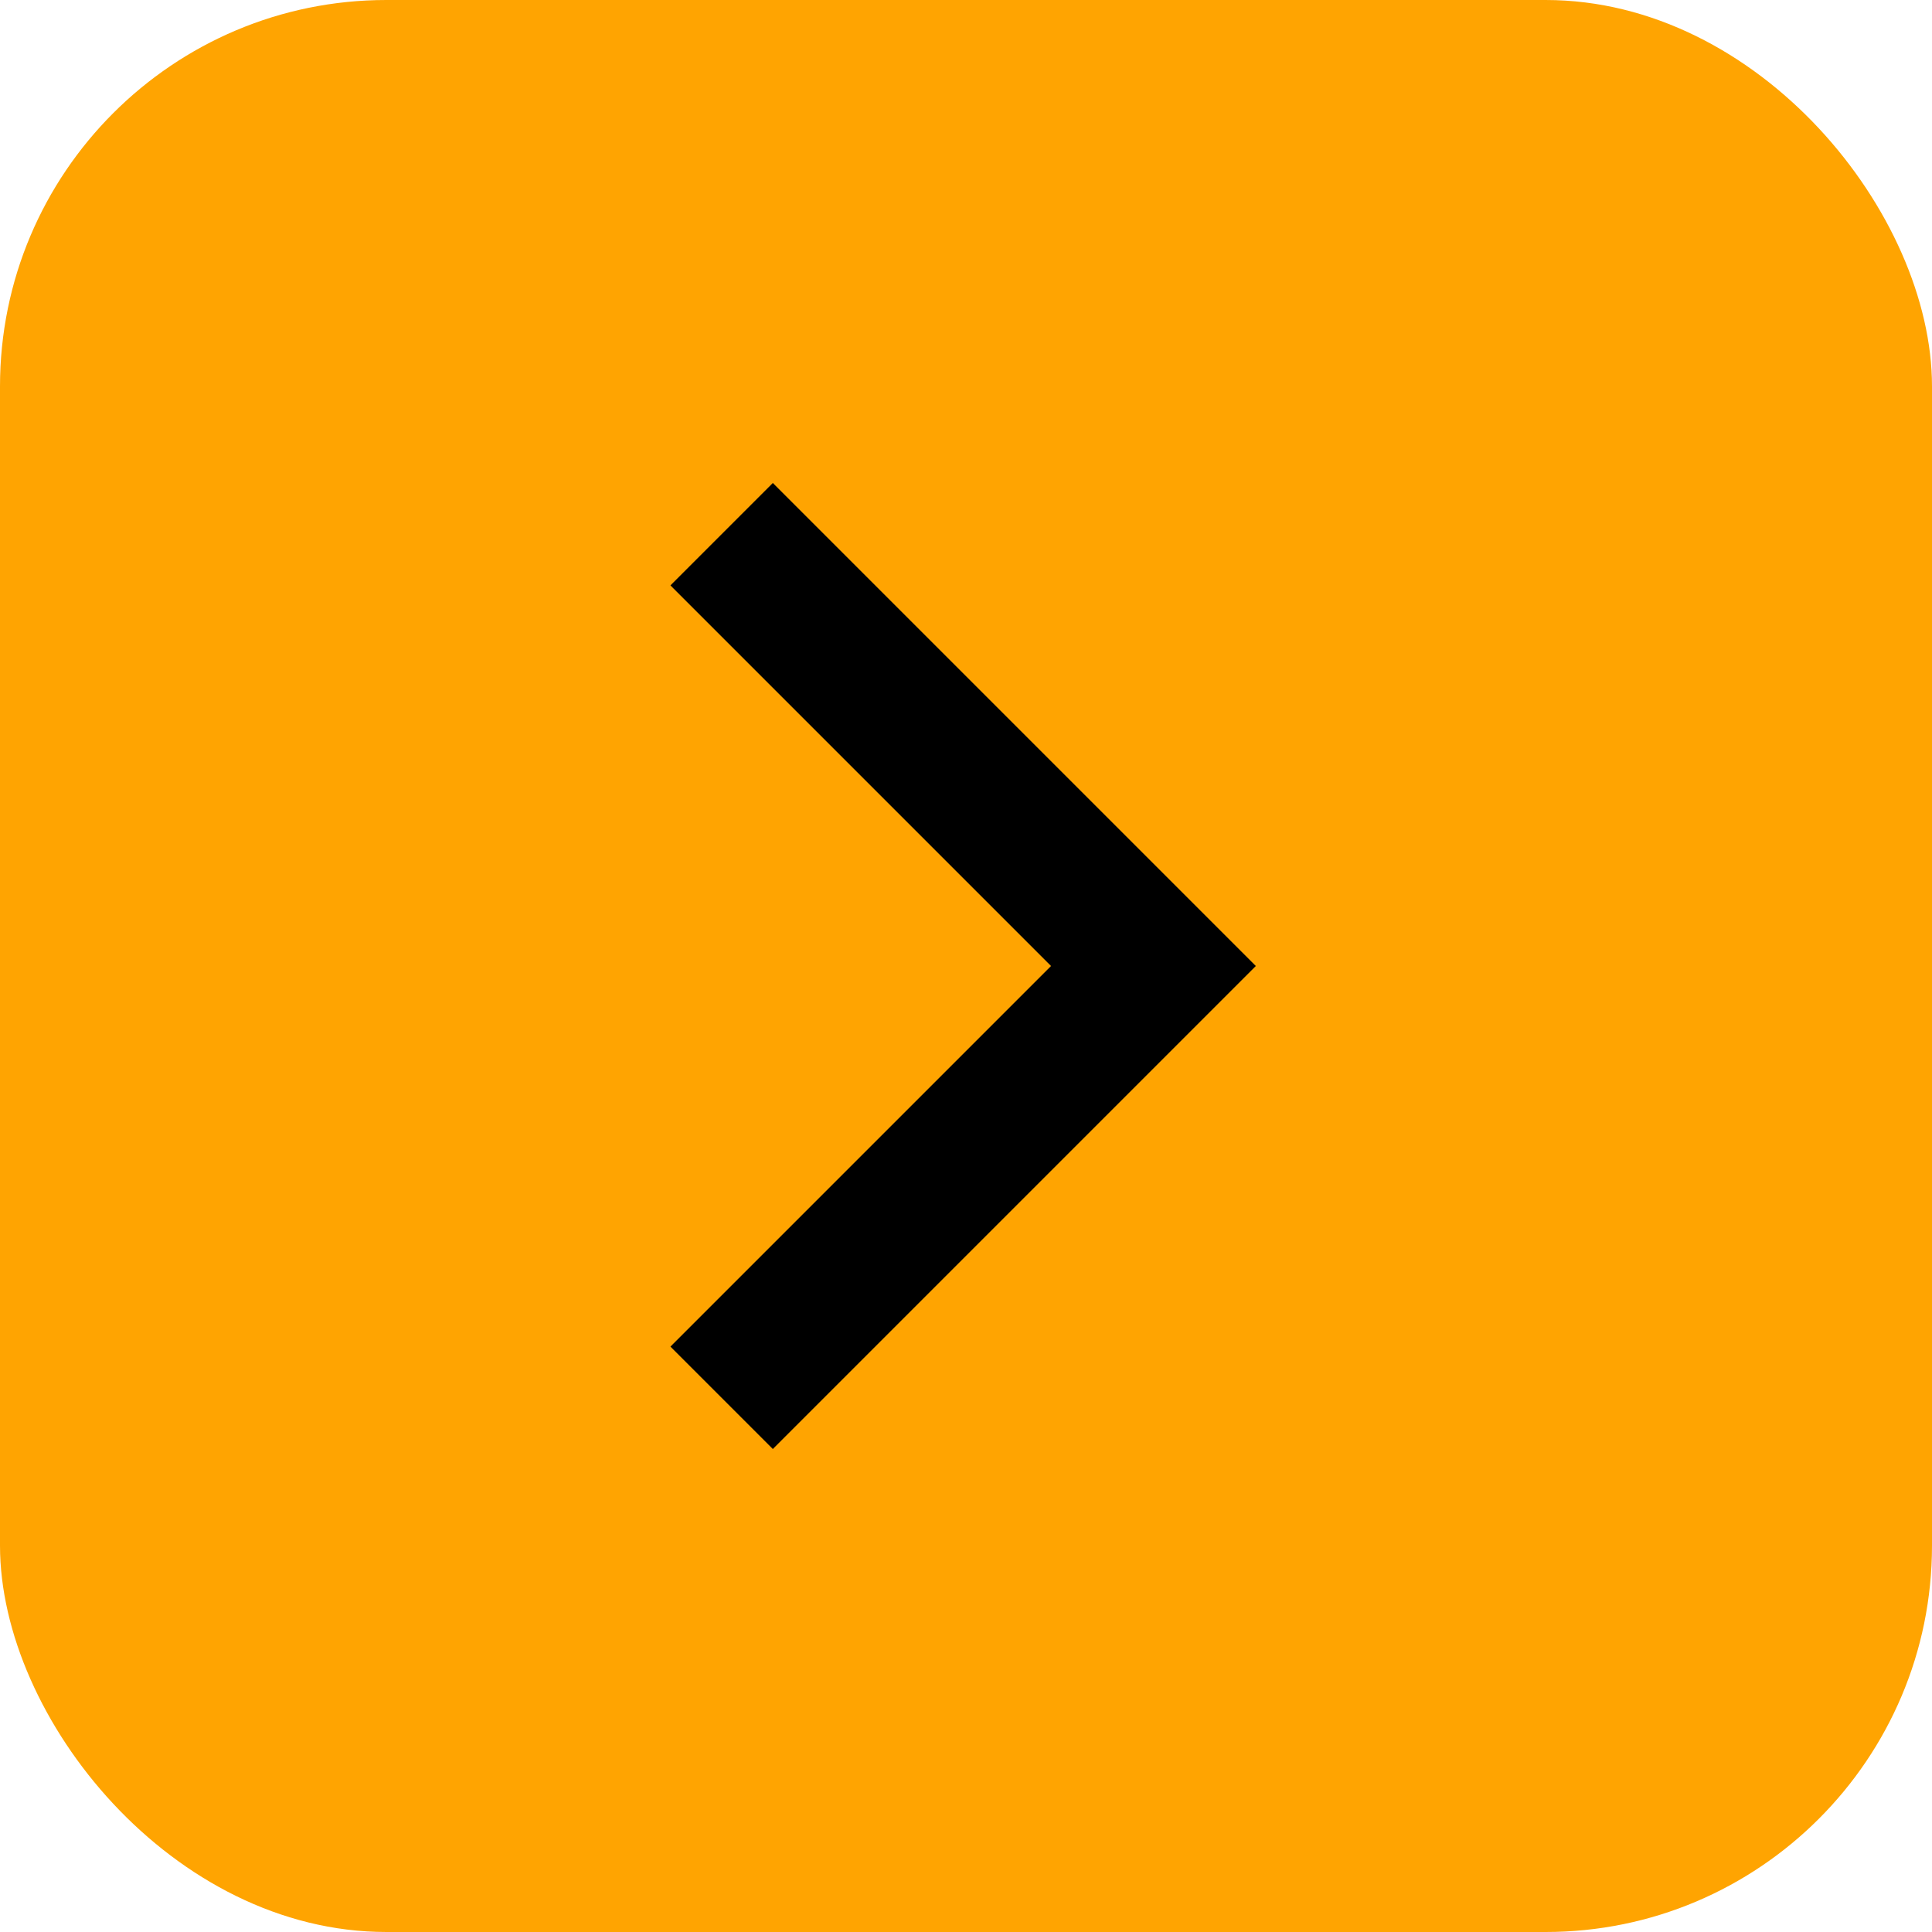 <svg width="40" height="40" viewBox="0 0 40 40" fill="none" xmlns="http://www.w3.org/2000/svg">
<rect width="40" height="40" rx="8" fill="#FFA401"/>
<g clip-path="url(#clip0_4867_438)">
<path d="M13.881 12.12L21.761 20L13.881 27.88L16.001 30L26.001 20L16.001 10L13.881 12.12Z" fill="black"/>
</g>
<defs>
<clipPath id="clip0_4867_438">
<rect width="24" height="24" fill="white" transform="translate(8 8)"/>
</clipPath>
</defs>
</svg>
